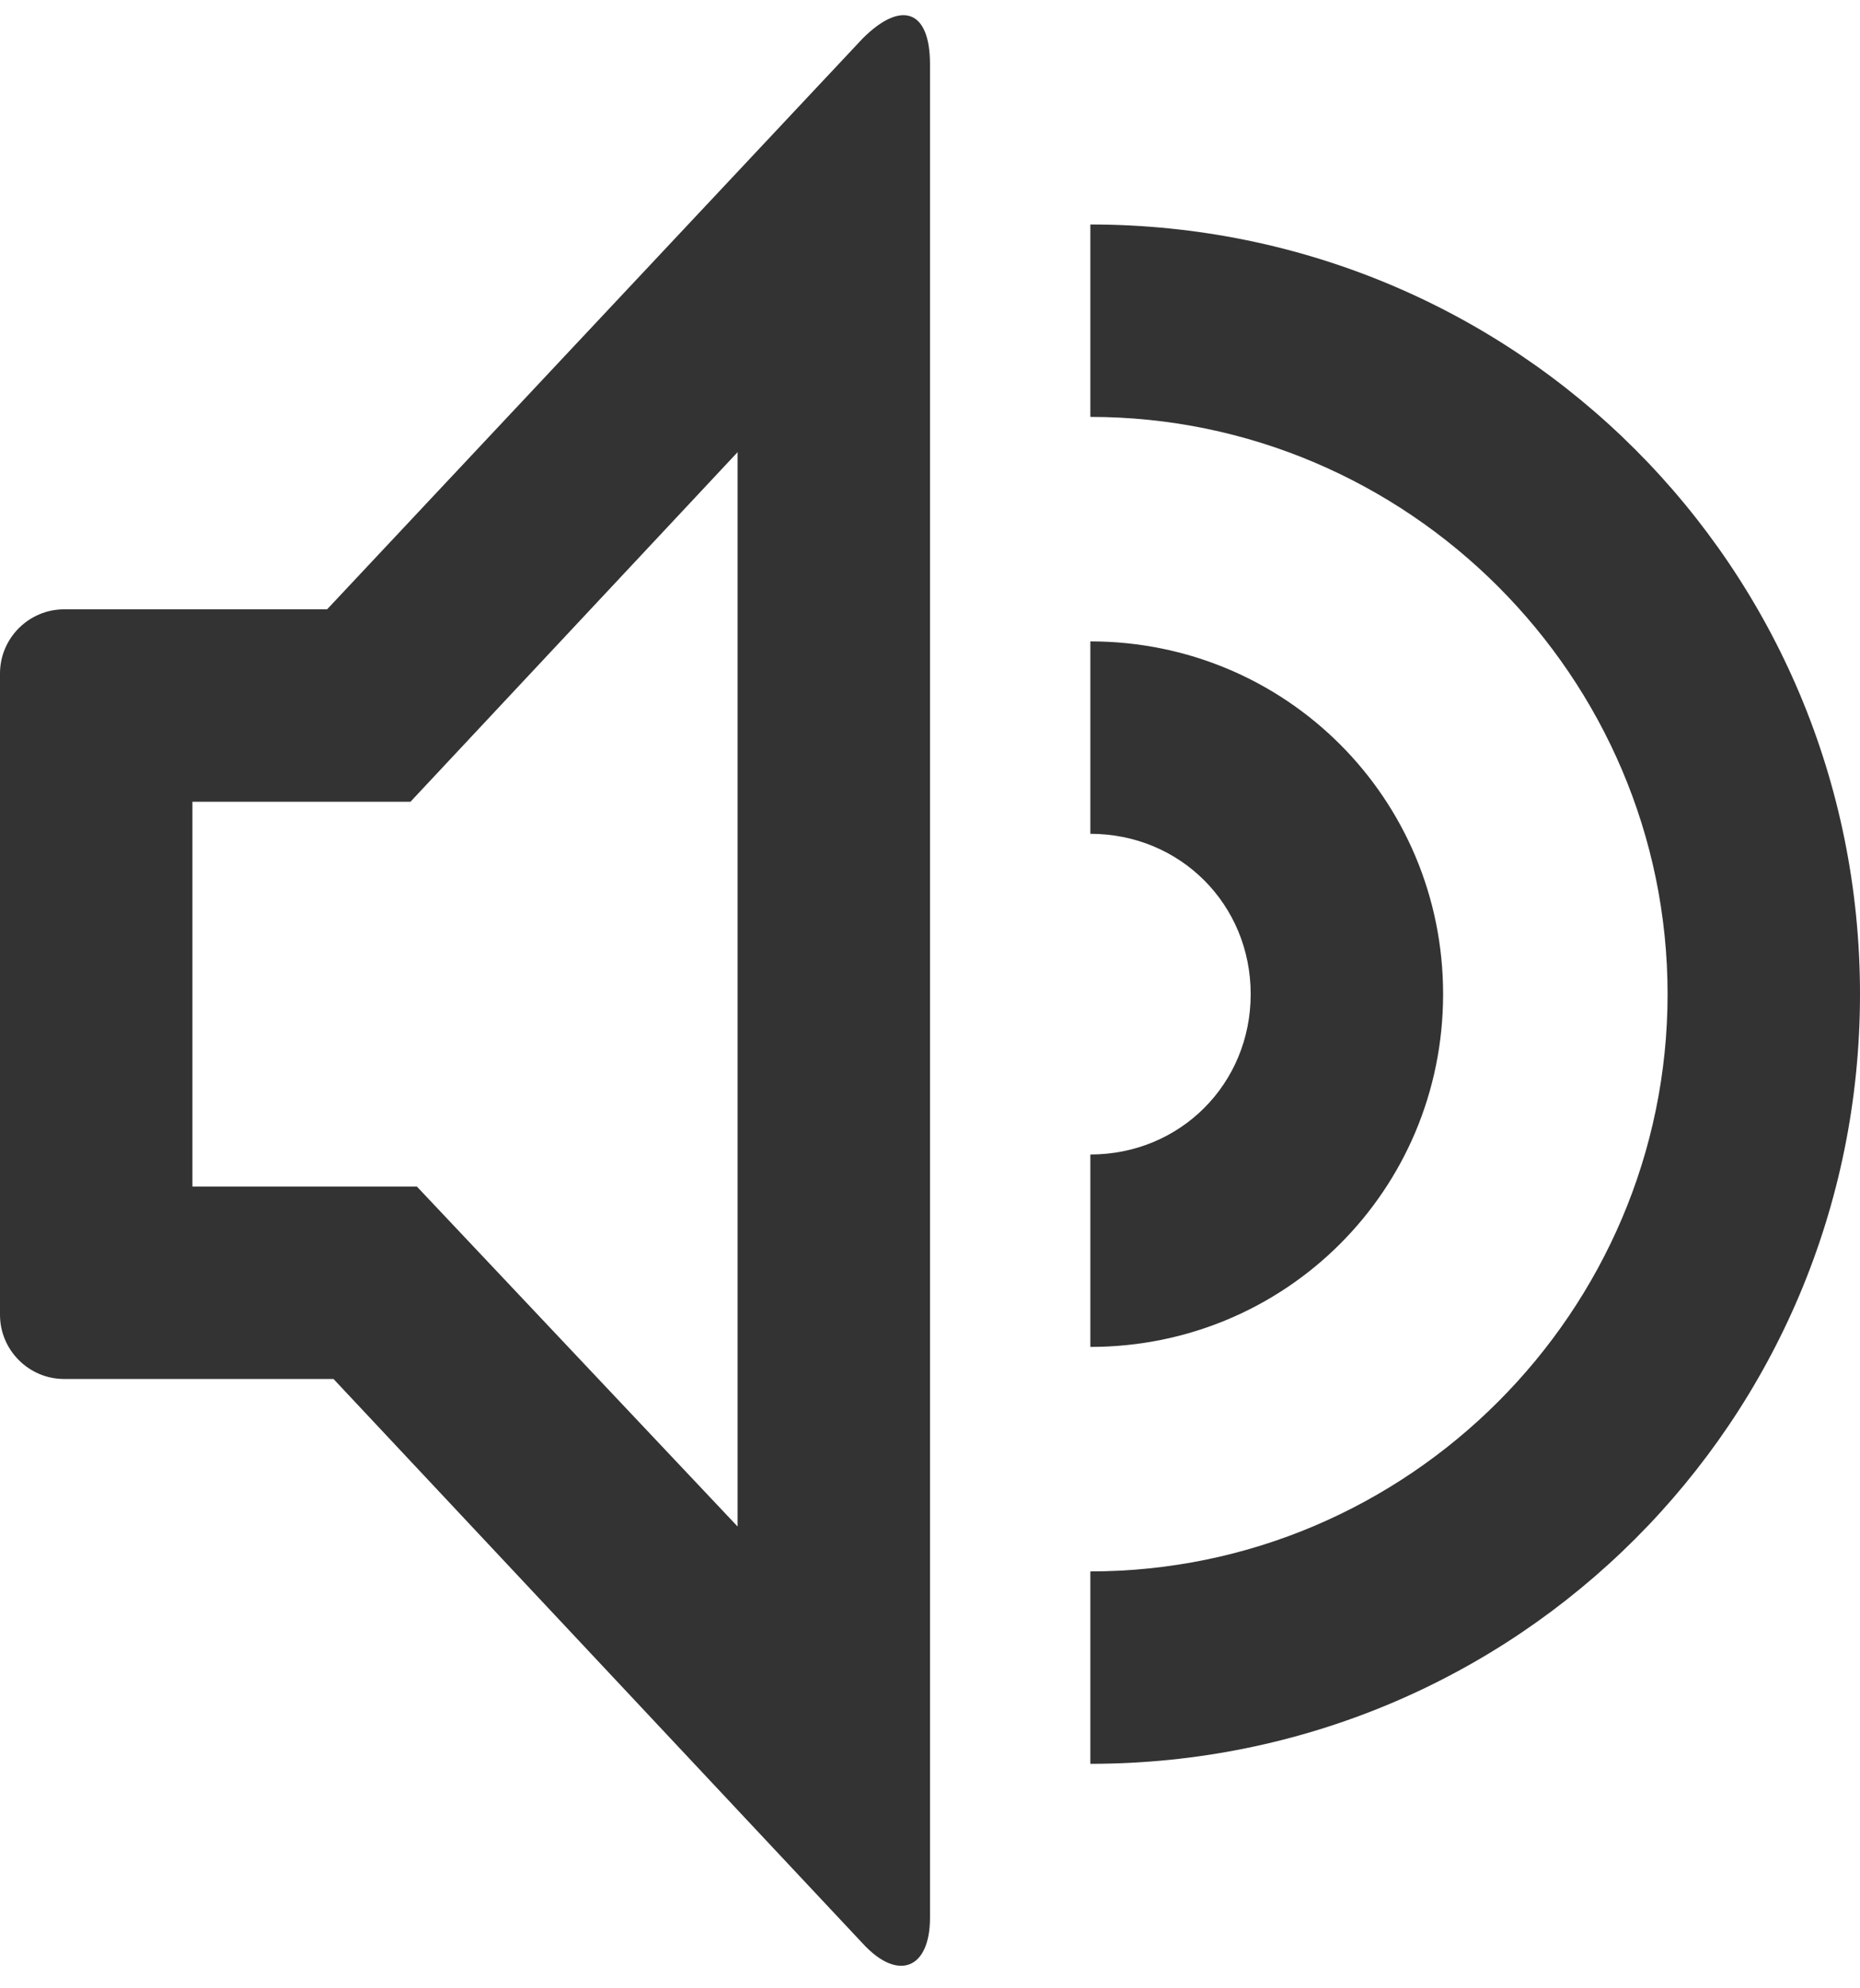<svg xmlns="http://www.w3.org/2000/svg" viewBox="0 0 58 62" enable-background="new 0 0 58 62"><style type="text/css">.st0{fill:#333333;}</style><title>volume-up</title><desc>Created with Sketch.</desc><path class="st0" d="M26.9 1.2l-16.7 17.8h-8.2c-1.1 0-2 .9-2 2v20c0 1.1.9 2 2 2h8.4l16.5 17.6c1.1 1.2 2.1.8 2.1-.8v-57.8c0-1.7-.9-2-2.1-.8zm-3.9 46.4l-10-10.6h-7v-12h6.8l10.2-10.9v33.5zM34 7v6c9.9 0 18 8.1 18 18s-8.1 18-18 18v6c13.3 0 24-10.7 24-24s-10.7-24-24-24zM45 31c0-6.1-4.9-11-11-11v6c2.8 0 5 2.2 5 5s-2.2 5-5 5v6c6.1 0 11-4.9 11-11z"/></svg>